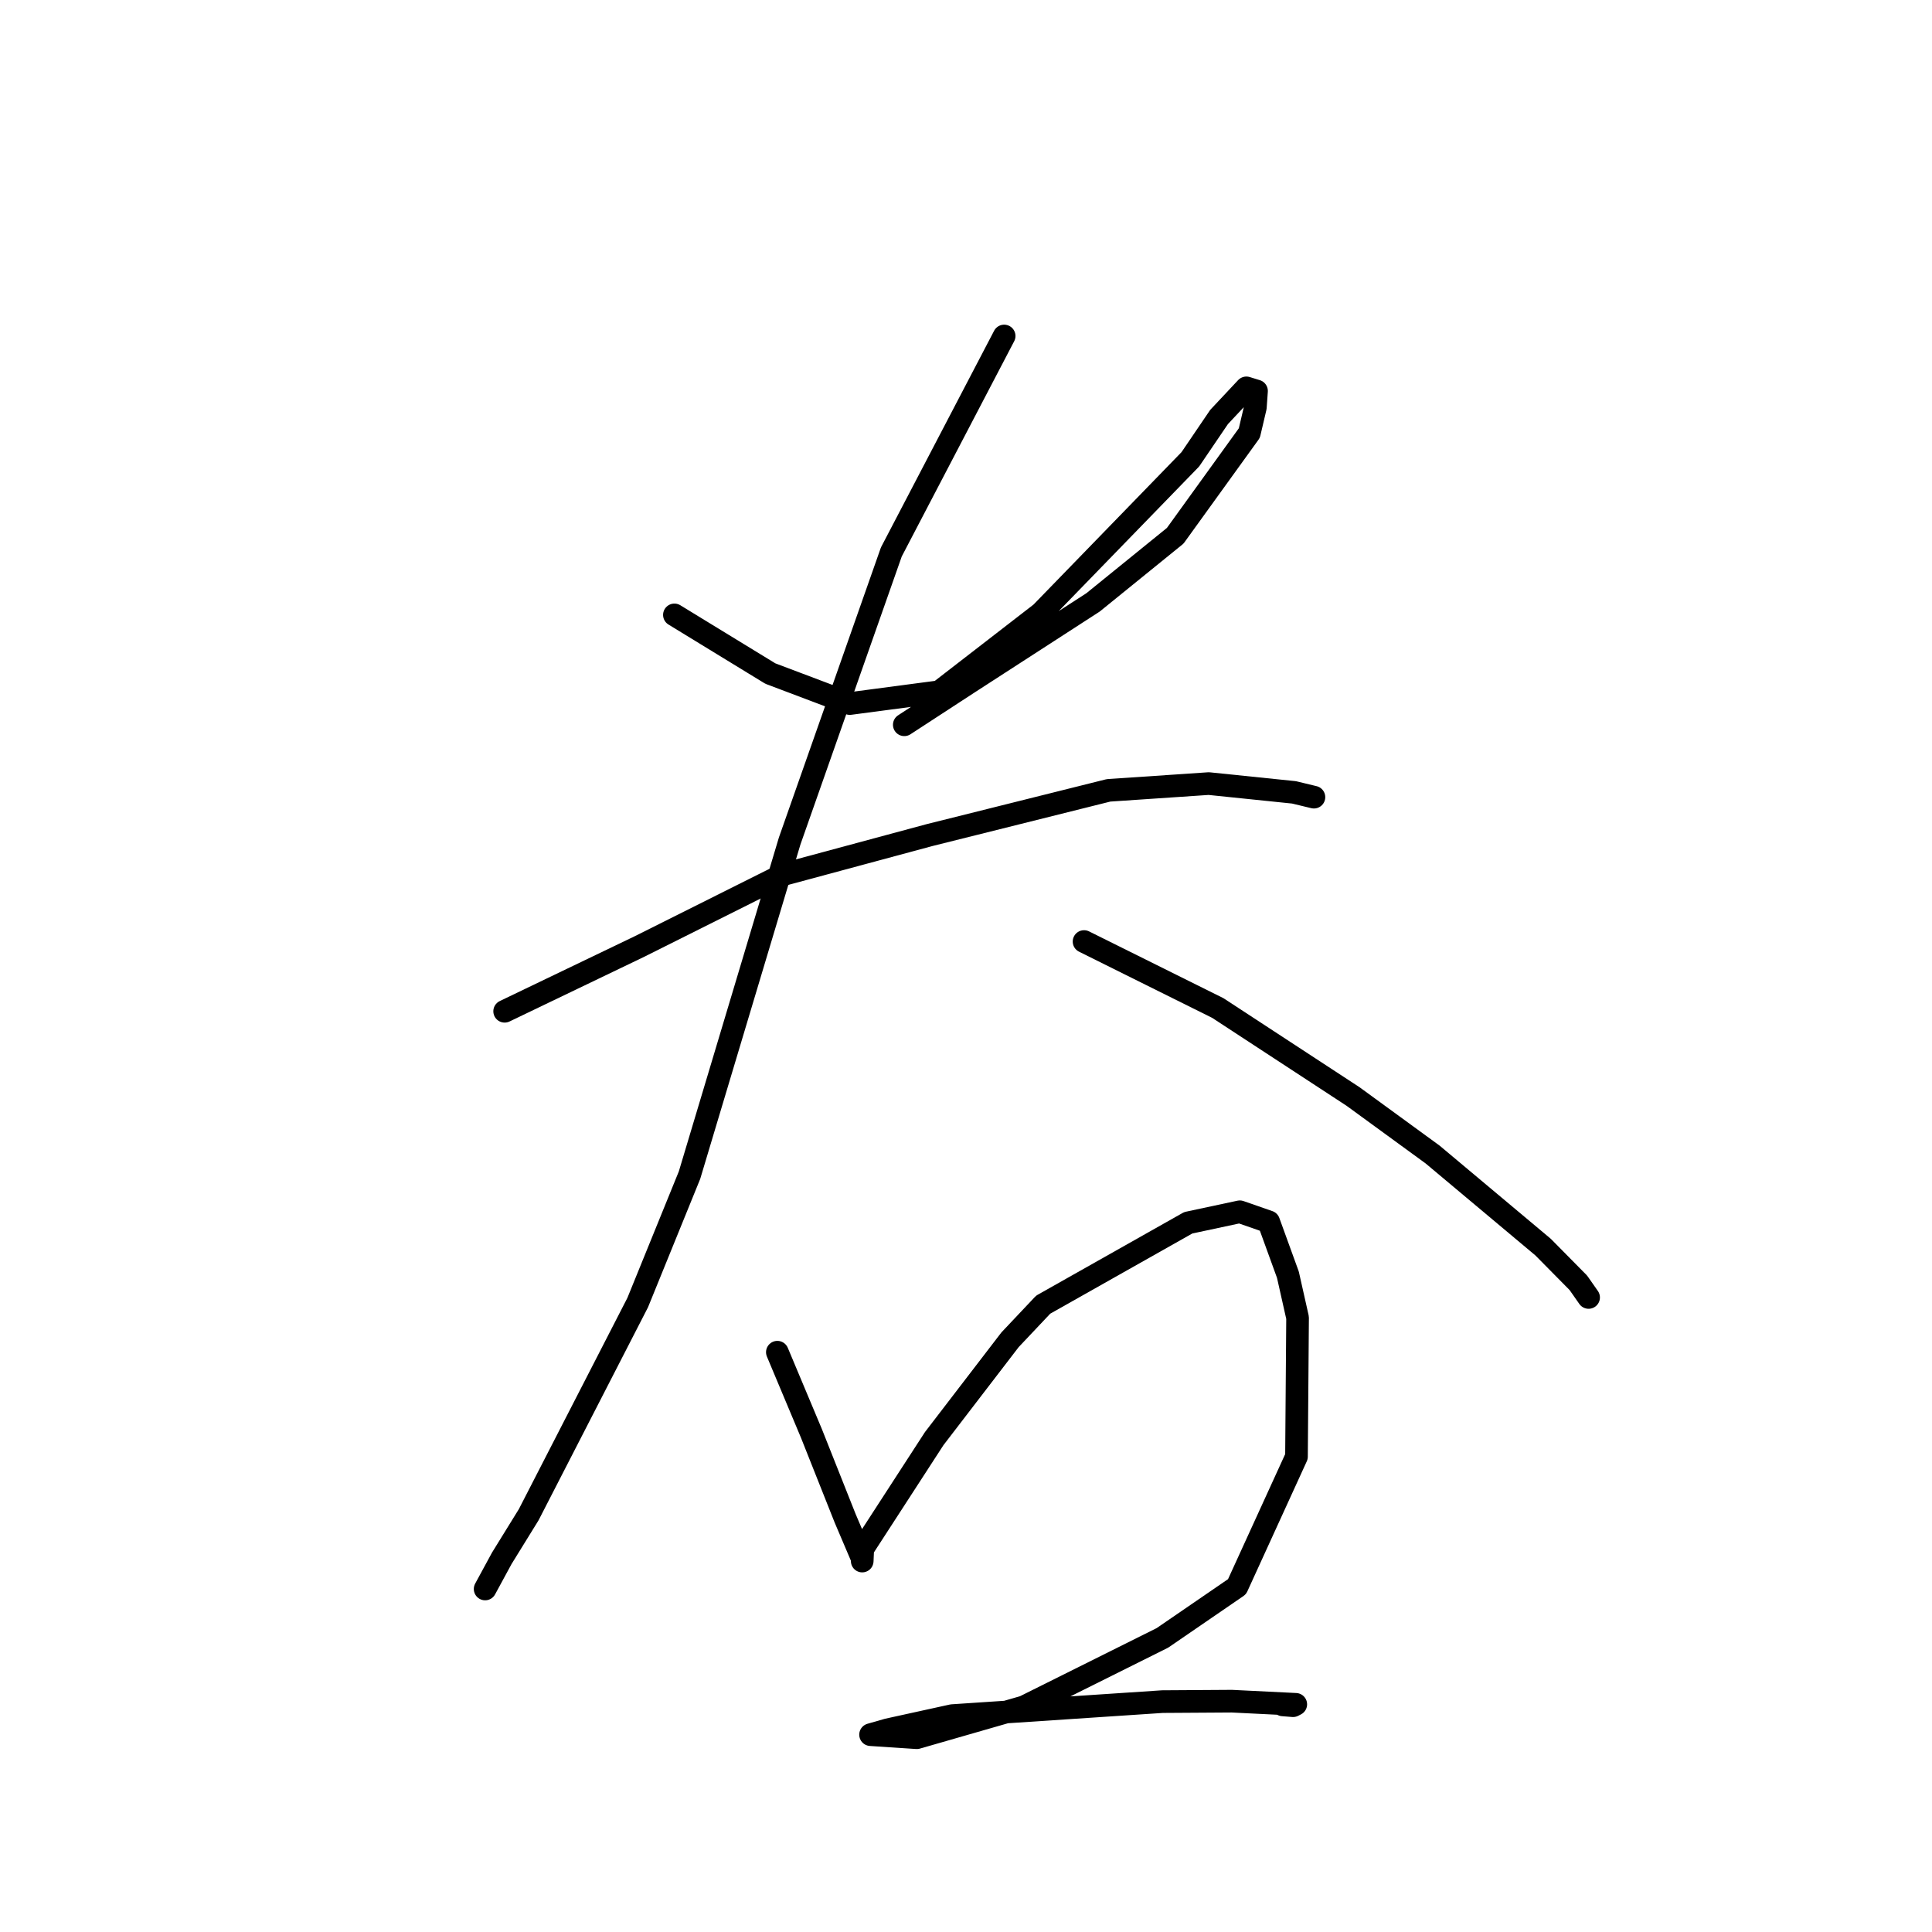 <?xml version="1.0" standalone="no"?>
    <svg width="256" height="256" xmlns="http://www.w3.org/2000/svg" version="1.1">
    <polyline stroke="black" stroke-width="3" stroke-linecap="round" fill="transparent" stroke-linejoin="round" points="89.362 81.477 95.717 85.363 102.072 89.248 112.604 93.226 124.465 91.657 137.941 81.236 157.726 60.86 161.532 55.255 165.152 51.394 166.496 51.809 166.342 53.984 165.544 57.382 155.723 70.99 144.833 79.821 128.529 90.365 119.823 96.037 " />
        <polyline stroke="black" stroke-width="3" stroke-linecap="round" fill="transparent" stroke-linejoin="round" points="66.869 133.999 75.798 129.71 84.728 125.421 103.8 115.876 123.13 110.664 146.89 104.726 160.168 103.829 171.459 104.992 173.863 105.571 174.103 105.628 " />
        <polyline stroke="black" stroke-width="3" stroke-linecap="round" fill="transparent" stroke-linejoin="round" points="133.055 44.521 125.582 58.826 118.109 73.132 104.634 111.439 91.365 155.714 84.499 172.597 70.054 200.711 66.485 206.49 64.302 210.511 64.282 210.548 " />
        <polyline stroke="black" stroke-width="3" stroke-linecap="round" fill="transparent" stroke-linejoin="round" points="143.642 124.758 152.504 129.163 161.366 133.568 179.291 145.296 189.826 152.979 204.467 165.249 209.141 169.981 210.485 171.902 210.497 171.919 210.498 171.921 210.498 171.921 " />
        <polyline stroke="black" stroke-width="3" stroke-linecap="round" fill="transparent" stroke-linejoin="round" points="103.003 179.173 105.257 184.545 107.511 189.917 109.87 195.854 111.992 201.196 114.264 206.532 114.249 206.832 114.248 206.843 114.248 206.848 114.32 205.224 123.785 190.627 133.834 177.528 138.226 172.875 157.449 162.026 164.283 160.565 168.108 161.897 170.653 168.904 171.935 174.603 171.791 193.007 163.913 210.247 154.023 217.03 135.696 226.165 121.481 230.257 115.415 229.856 115.36 229.852 115.354 229.852 117.634 229.2 126.168 227.327 154.026 225.473 163.214 225.414 171.697 225.832 171.34 226.015 169.971 225.907 " />
        </svg>